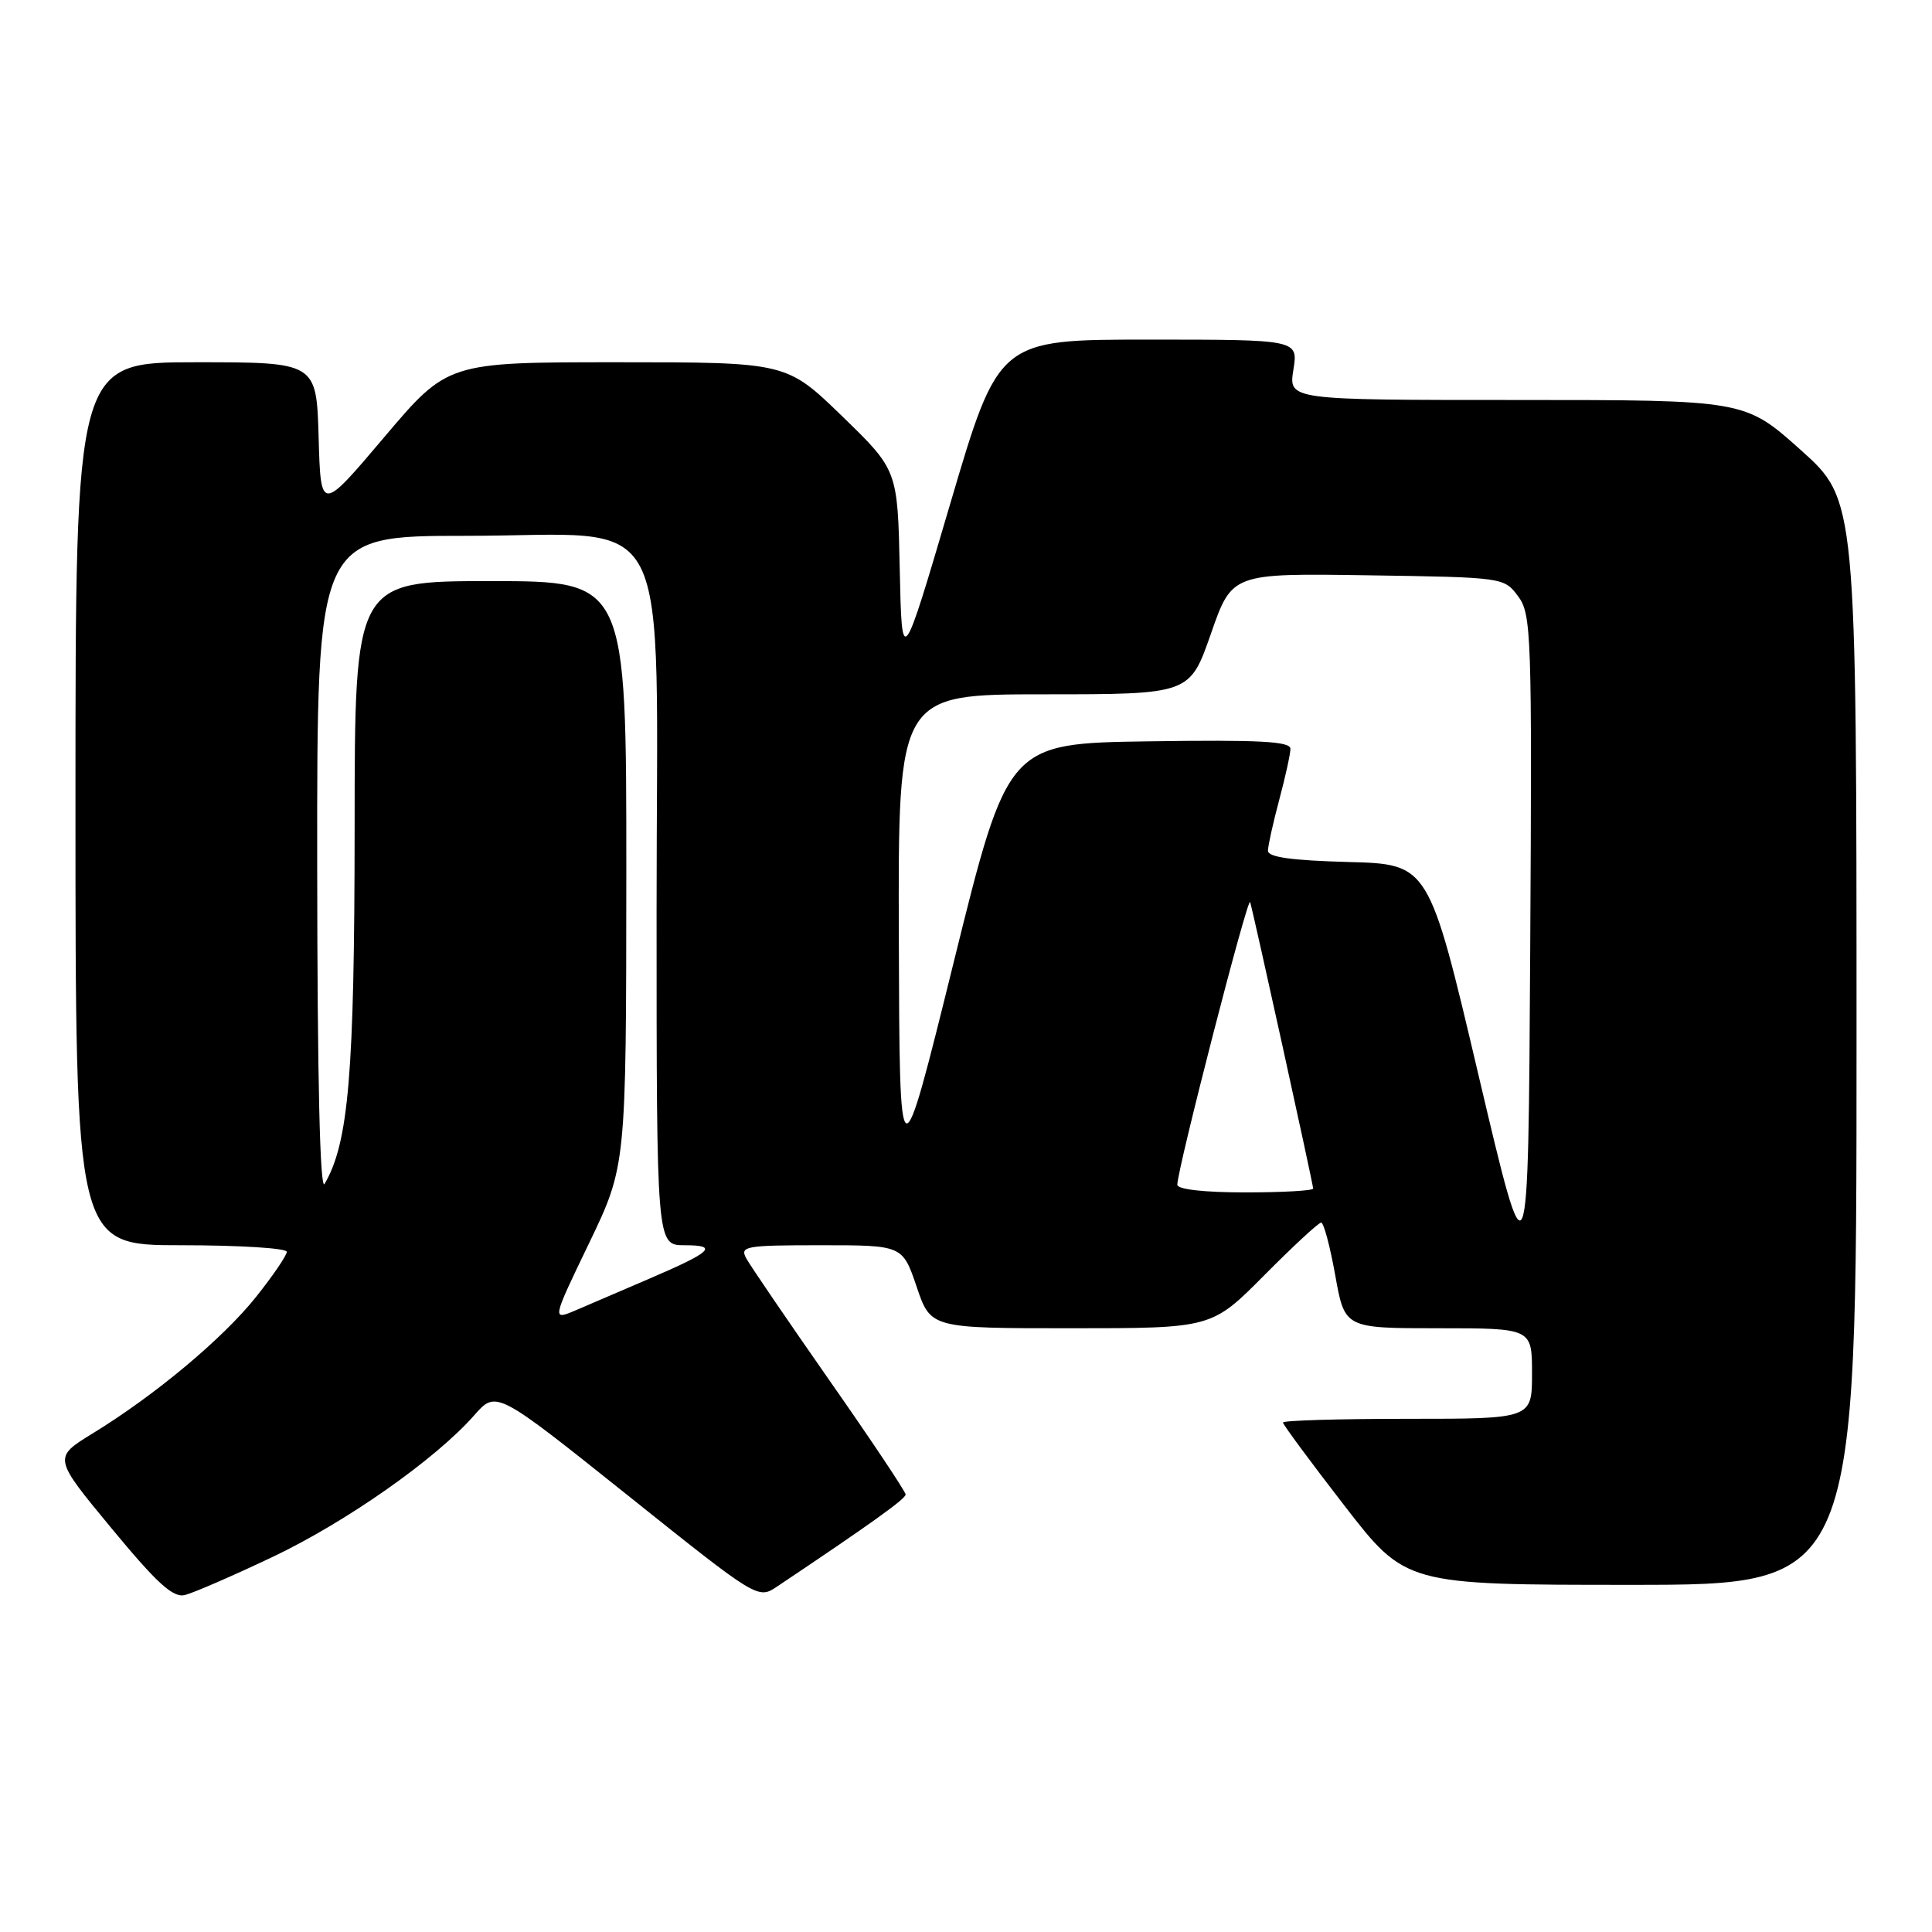 <?xml version="1.0" encoding="UTF-8" standalone="no"?>
<!DOCTYPE svg PUBLIC "-//W3C//DTD SVG 1.1//EN" "http://www.w3.org/Graphics/SVG/1.1/DTD/svg11.dtd" >
<svg xmlns="http://www.w3.org/2000/svg" xmlns:xlink="http://www.w3.org/1999/xlink" version="1.1" viewBox="0 0 256 256">
 <g >
 <path fill="currentColor"
d=" M 36.00 206.36 C 45.79 201.73 57.73 193.35 62.84 187.53 C 65.75 184.22 65.75 184.22 83.09 198.07 C 100.43 211.93 100.43 211.93 102.99 210.21 C 115.35 201.94 120.00 198.61 120.00 198.03 C 120.00 197.66 115.47 190.86 109.92 182.93 C 104.38 174.99 99.41 167.71 98.89 166.75 C 98.00 165.13 98.75 165.00 108.76 165.00 C 119.59 165.00 119.59 165.00 121.46 170.50 C 123.32 176.00 123.32 176.00 141.94 176.00 C 160.55 176.00 160.55 176.00 167.50 169.00 C 171.32 165.15 174.72 162.00 175.06 162.00 C 175.40 162.00 176.24 165.15 176.93 169.00 C 178.18 176.00 178.18 176.00 190.59 176.00 C 203.00 176.00 203.00 176.00 203.00 182.00 C 203.00 188.00 203.00 188.00 186.50 188.00 C 177.43 188.00 170.00 188.22 170.00 188.49 C 170.00 188.76 173.66 193.71 178.13 199.49 C 186.26 210.00 186.26 210.00 216.13 210.00 C 246.00 210.00 246.00 210.00 246.00 138.12 C 246.00 66.25 246.00 66.25 238.60 59.62 C 231.20 53.00 231.20 53.00 200.97 53.00 C 170.74 53.00 170.74 53.00 171.38 49.00 C 172.02 45.00 172.02 45.00 152.17 45.00 C 132.32 45.00 132.32 45.00 125.91 66.75 C 119.50 88.50 119.50 88.50 119.22 75.39 C 118.94 62.28 118.94 62.28 111.58 55.14 C 104.21 48.00 104.21 48.00 81.77 48.00 C 59.32 48.00 59.32 48.00 50.91 57.93 C 42.50 67.87 42.50 67.87 42.22 57.93 C 41.93 48.00 41.93 48.00 25.97 48.00 C 10.00 48.00 10.00 48.00 10.00 106.50 C 10.00 165.00 10.00 165.00 24.00 165.00 C 31.70 165.00 38.00 165.39 38.00 165.87 C 38.00 166.35 36.18 169.02 33.95 171.82 C 29.56 177.34 20.54 184.88 12.27 189.94 C 7.04 193.15 7.04 193.15 14.77 202.50 C 20.82 209.82 22.93 211.74 24.50 211.35 C 25.60 211.08 30.77 208.84 36.00 206.36 Z  M 78.05 164.74 C 82.97 154.50 82.97 154.50 82.99 115.75 C 83.00 77.00 83.00 77.00 65.00 77.00 C 47.00 77.00 47.00 77.00 46.99 109.75 C 46.97 142.24 46.20 151.42 43.01 156.87 C 42.40 157.92 42.05 143.00 42.03 114.75 C 42.00 71.00 42.00 71.00 61.70 71.00 C 89.76 71.00 87.00 65.58 87.00 120.69 C 87.00 165.00 87.00 165.00 90.70 165.00 C 95.27 165.00 94.35 165.87 86.00 169.45 C 82.42 170.98 78.07 172.85 76.31 173.61 C 73.12 174.97 73.12 174.97 78.05 164.74 Z  M 195.91 142.46 C 189.33 114.50 189.33 114.50 178.66 114.22 C 171.10 114.01 168.00 113.58 168.01 112.72 C 168.02 112.05 168.69 109.03 169.50 106.00 C 170.31 102.97 170.98 99.93 170.99 99.23 C 171.00 98.23 166.91 98.02 152.27 98.23 C 133.54 98.50 133.54 98.50 126.37 127.50 C 119.20 156.50 119.20 156.50 119.10 124.25 C 119.00 92.00 119.00 92.00 138.33 92.00 C 157.65 92.00 157.65 92.00 160.45 83.98 C 163.24 75.96 163.24 75.96 181.26 76.23 C 199.19 76.50 199.30 76.51 201.15 79.00 C 202.92 81.37 203.01 83.89 202.76 125.97 C 202.50 170.42 202.50 170.42 195.91 142.46 Z  M 156.00 156.98 C 156.00 154.94 165.36 118.60 165.65 119.53 C 166.11 121.04 174.00 156.93 174.00 157.49 C 174.00 157.77 169.95 158.00 165.00 158.00 C 159.56 158.00 156.00 157.60 156.00 156.98 Z "/>
</g>
</svg>